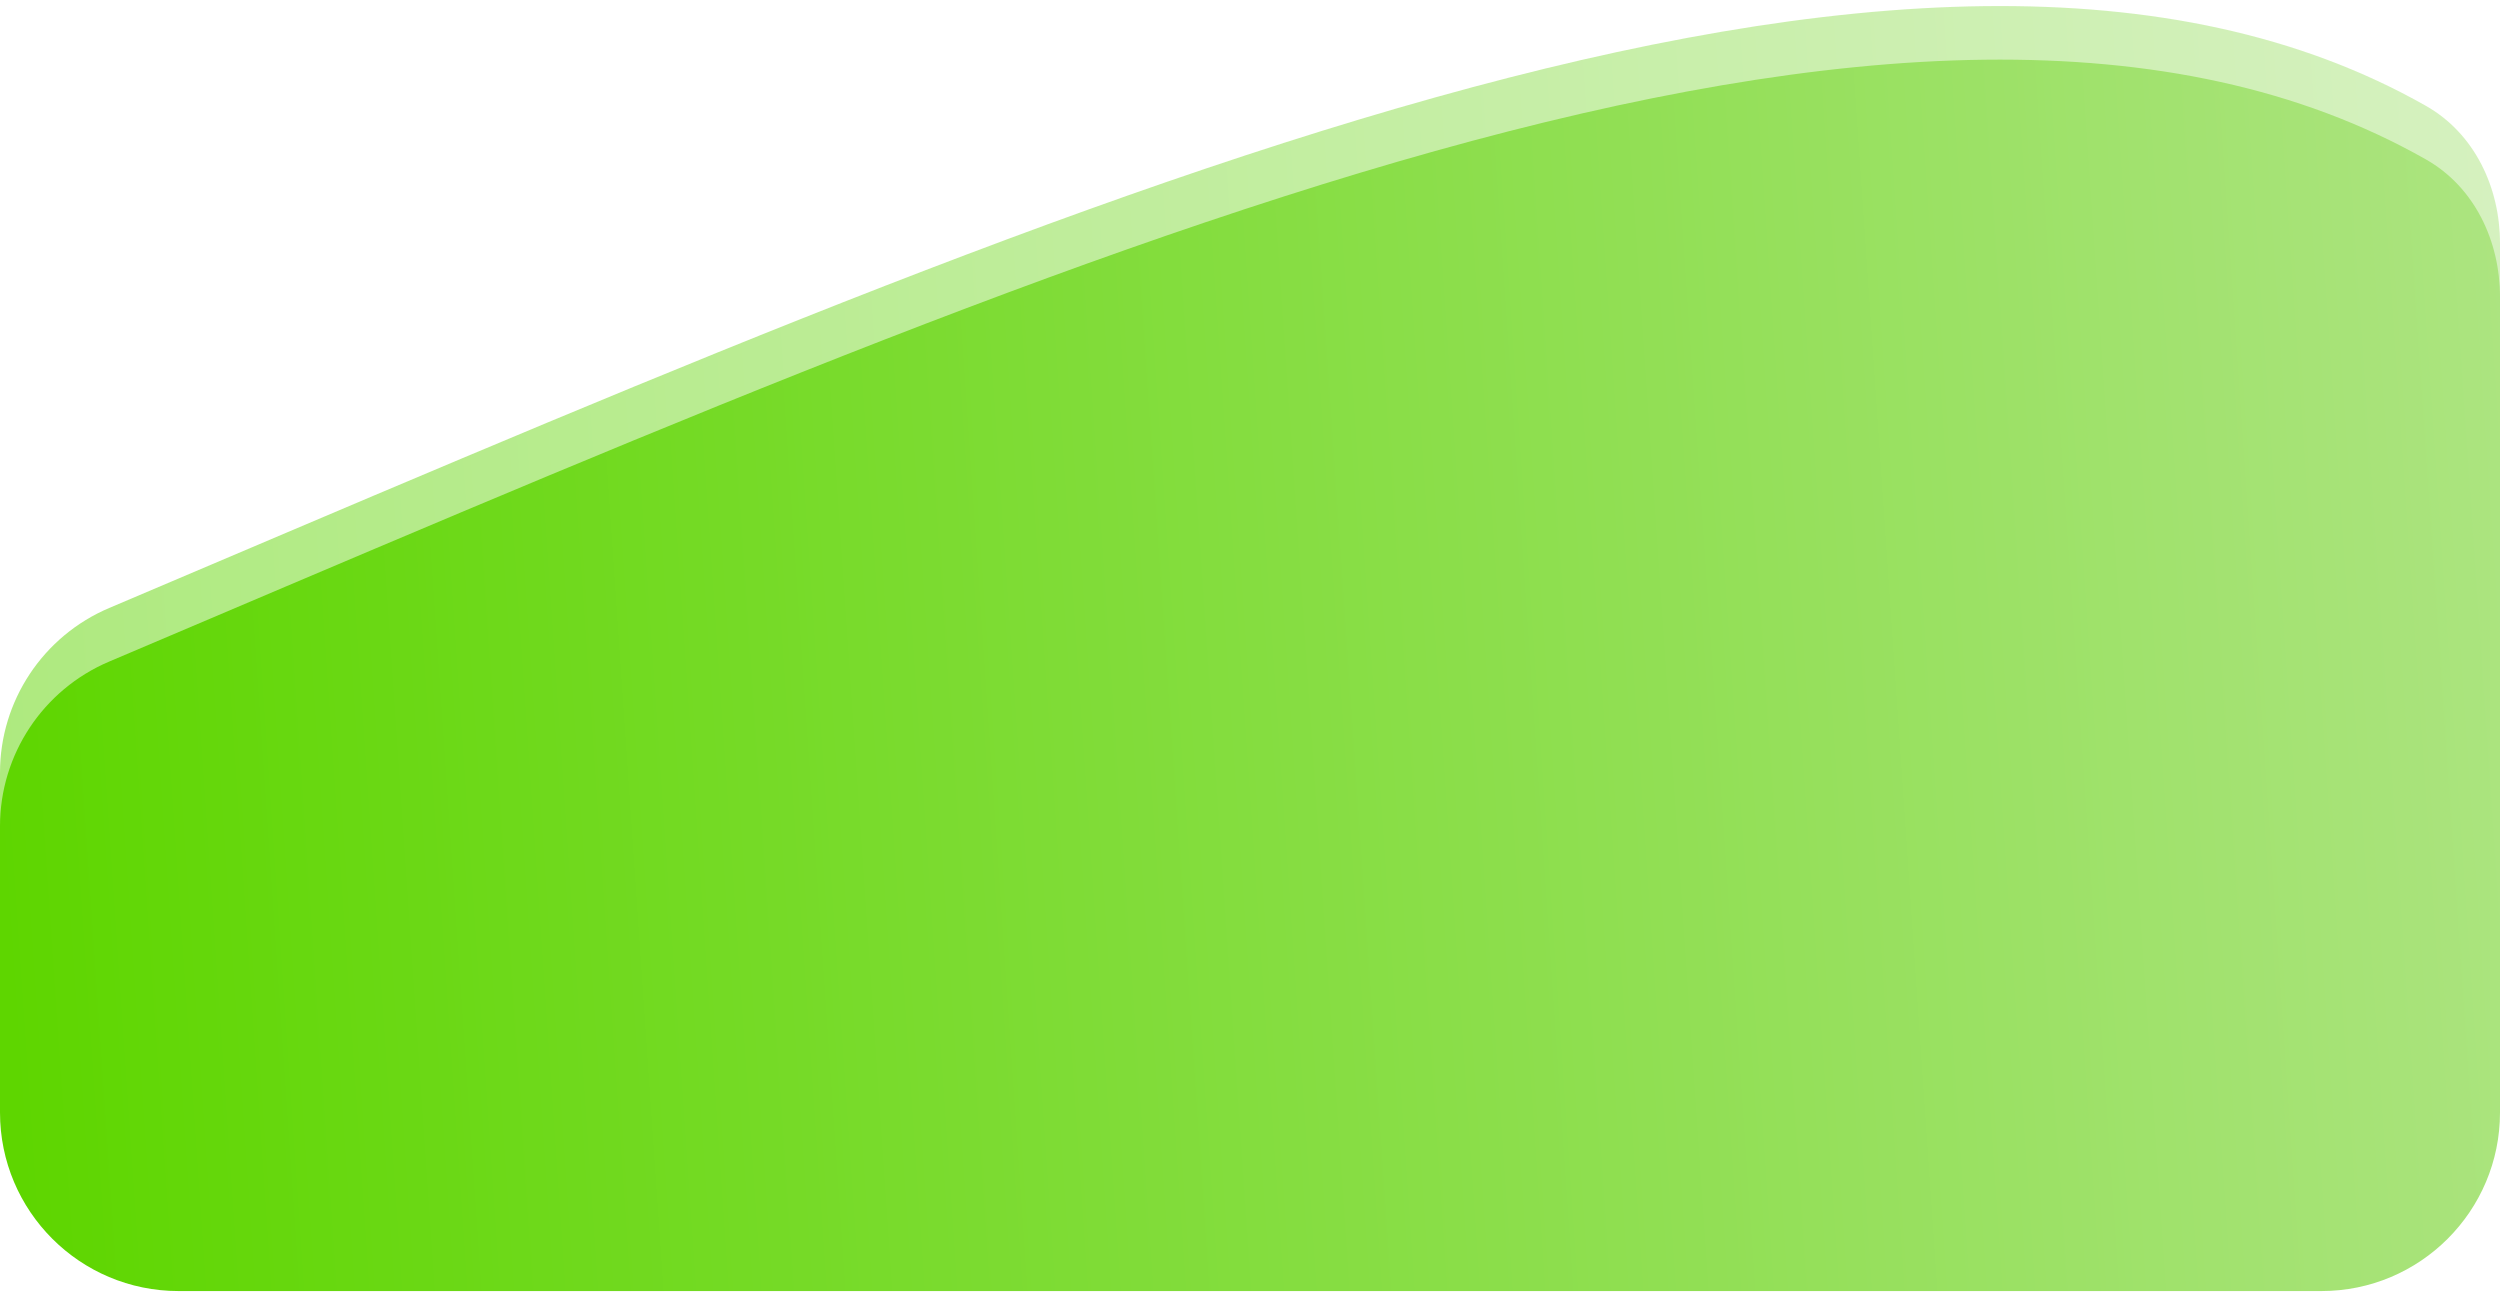 <svg width="280" height="145" viewBox="0 0 280 145" fill="none" xmlns="http://www.w3.org/2000/svg">
<path d="M0 118.598V86.542C0 78.499 4.822 71.239 12.226 68.097C118.981 22.809 214.967 -20.354 271.712 11.861C277.151 14.949 280 20.998 280 27.253L280 118.598C280 129.643 271.046 138.598 260 138.598H20C8.954 138.598 0 129.643 0 118.598Z" fill="url(#paint0_linear_2_487)" fill-opacity="0.5"/>
<path d="M0 124.598V92.542C0 84.499 4.822 77.239 12.226 74.097C118.981 28.809 214.967 -14.354 271.712 17.861C277.151 20.949 280 26.998 280 33.252L280 124.598C280 135.643 271.046 144.598 260 144.598H20C8.954 144.598 0 135.643 0 124.598Z" fill="url(#paint1_linear_2_487)"/>
<defs>
<linearGradient id="paint0_linear_2_487" x1="-3.47909e-07" y1="95.178" x2="284" y2="75.678" gradientUnits="userSpaceOnUse">
<stop stop-color="#5ED600"/>
<stop offset="1" stop-color="#ACE480"/>
</linearGradient>
<linearGradient id="paint1_linear_2_487" x1="-3.47909e-07" y1="101.178" x2="284" y2="81.678" gradientUnits="userSpaceOnUse">
<stop stop-color="#5ED600"/>
<stop offset="1" stop-color="#ACE480"/>
</linearGradient>
</defs>
</svg>
